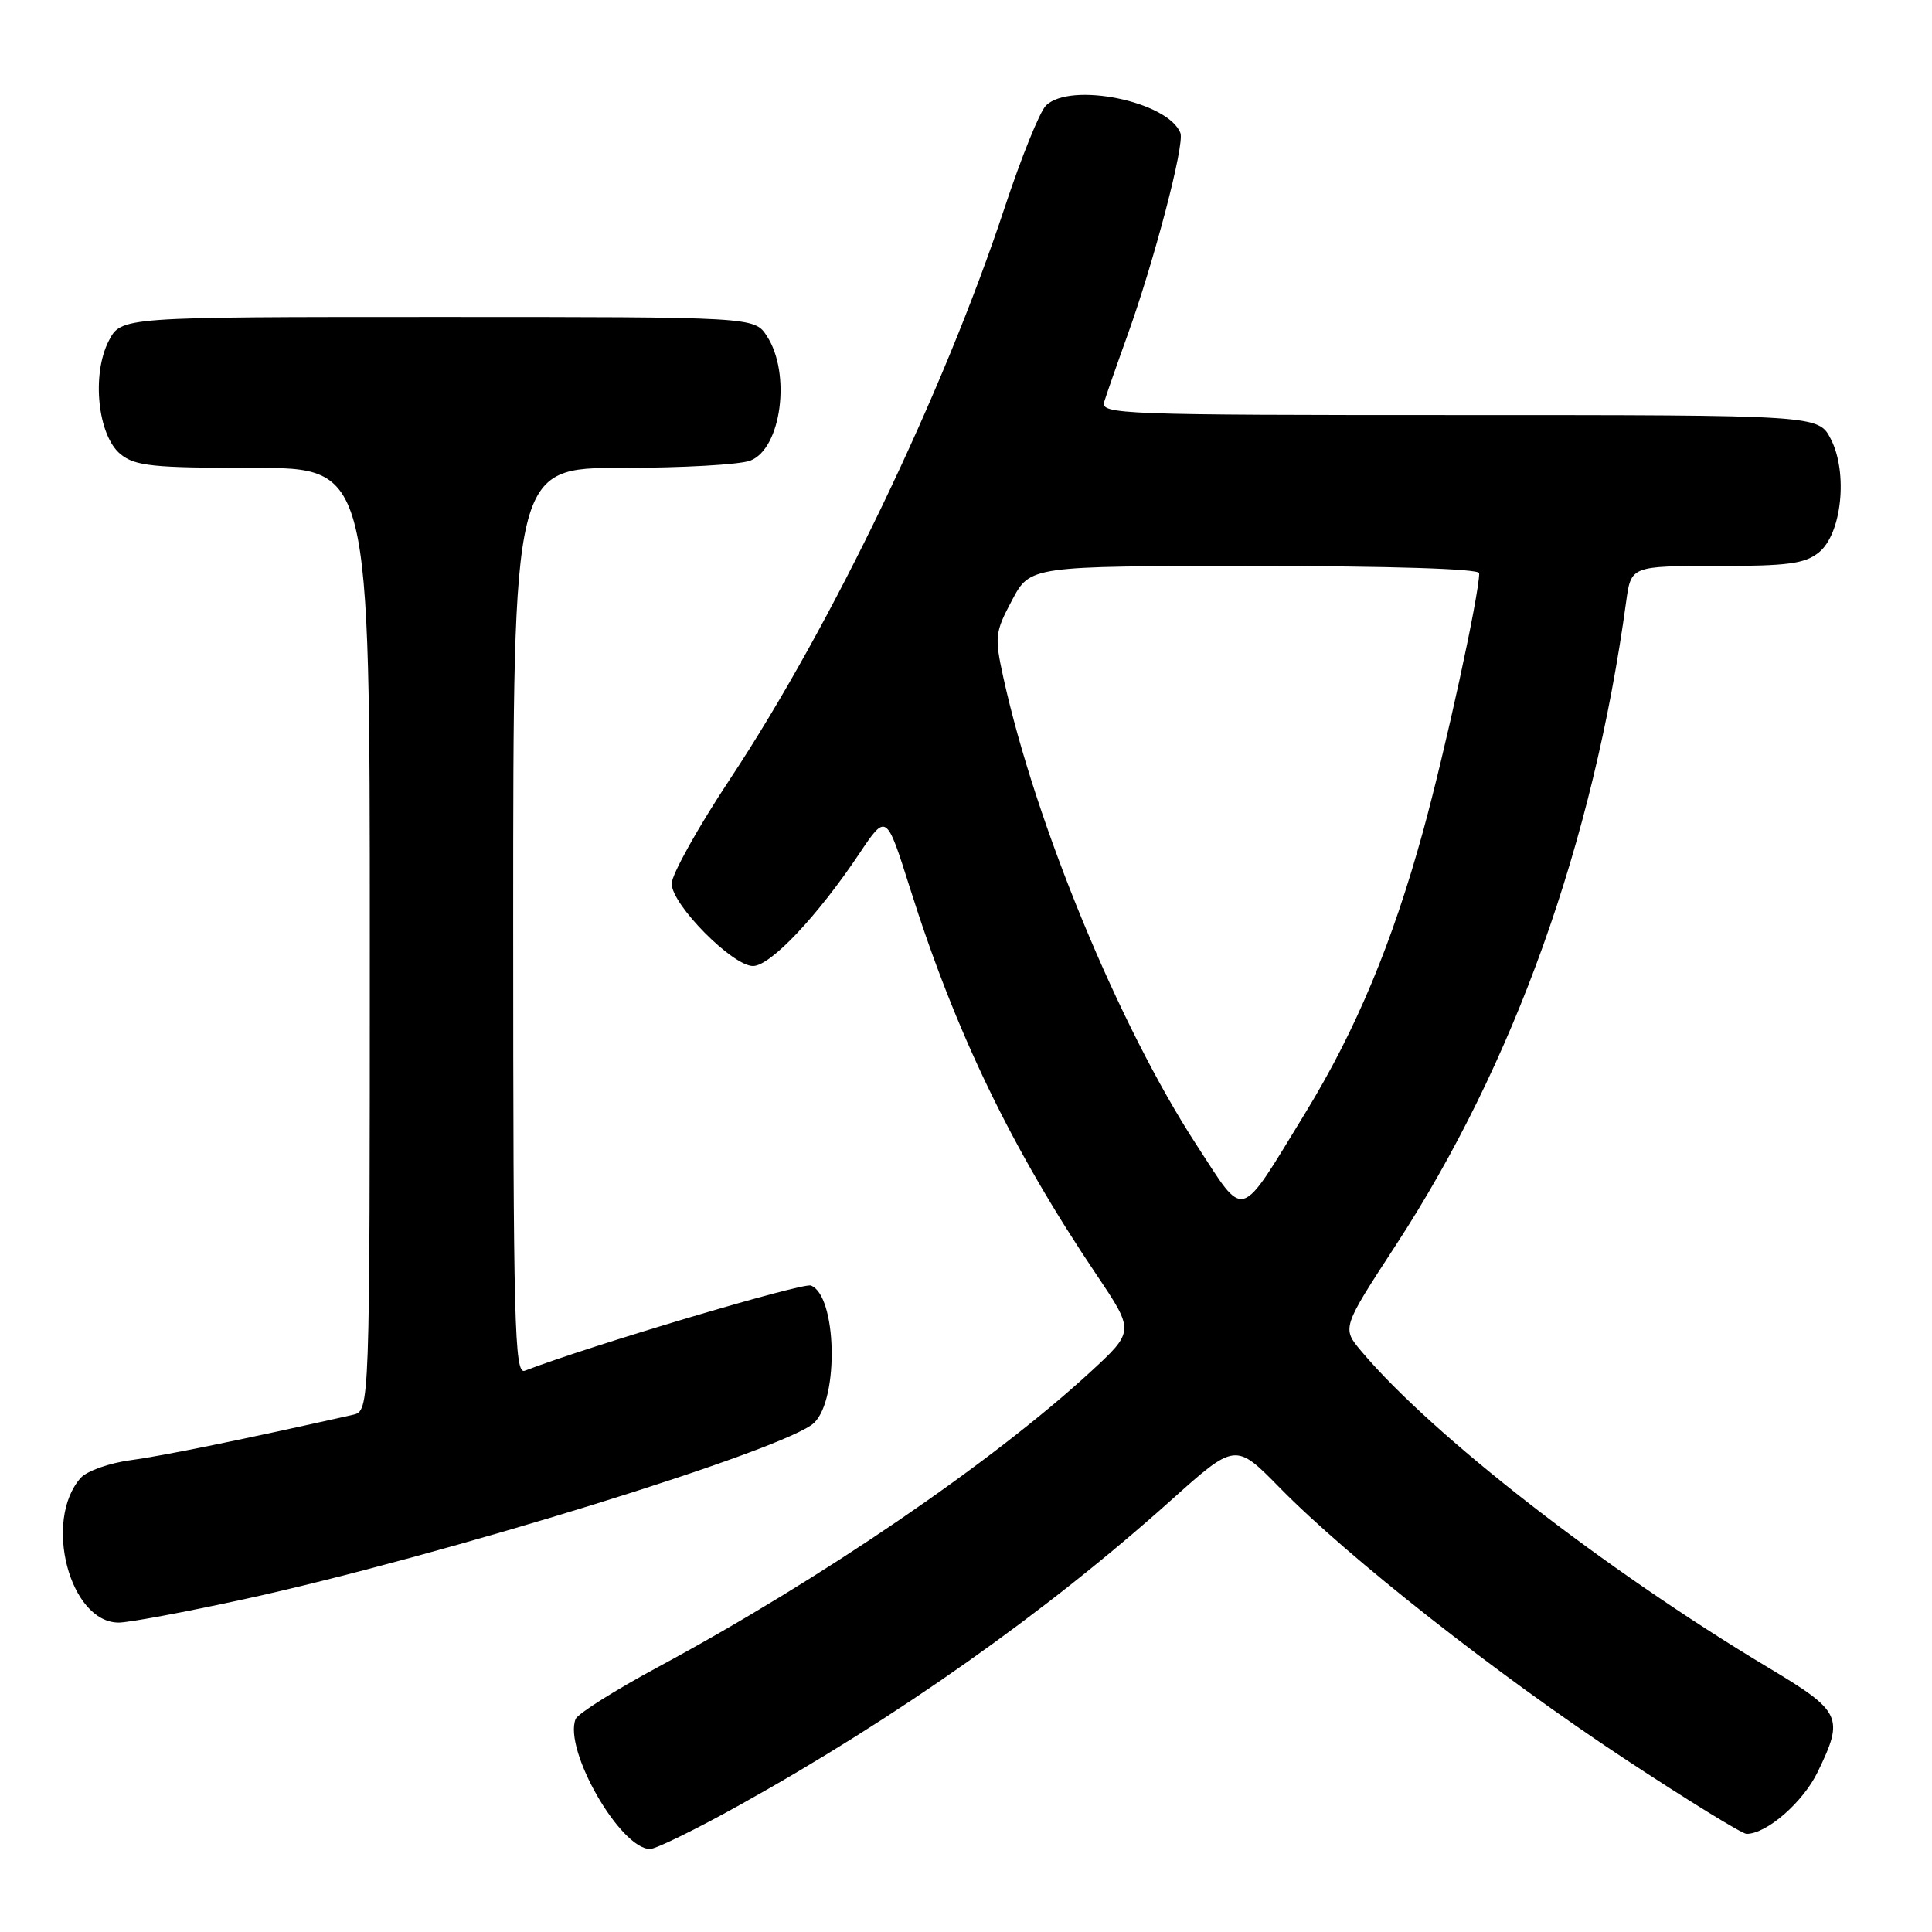 <?xml version="1.0" encoding="UTF-8" standalone="no"?>
<!DOCTYPE svg PUBLIC "-//W3C//DTD SVG 1.1//EN" "http://www.w3.org/Graphics/SVG/1.1/DTD/svg11.dtd" >
<svg xmlns="http://www.w3.org/2000/svg" xmlns:xlink="http://www.w3.org/1999/xlink" version="1.1" viewBox="0 0 256 256">
 <g >
 <path fill="currentColor"
d=" M 98.02 239.17 C 118.87 227.57 138.61 213.62 155.10 198.85 C 163.70 191.14 163.70 191.14 169.60 197.16 C 178.64 206.38 198.41 221.93 215.21 233.01 C 223.54 238.50 230.84 243.00 231.43 243.00 C 234.11 242.99 238.92 238.80 240.86 234.78 C 244.38 227.52 244.04 226.79 234.25 220.93 C 212.63 207.97 189.77 190.20 180.38 179.04 C 177.80 175.97 177.80 175.97 184.95 165.00 C 200.63 140.96 211.11 111.70 215.47 79.75 C 216.12 75.00 216.12 75.00 227.45 75.00 C 236.90 75.00 239.15 74.70 241.02 73.19 C 244.05 70.73 244.89 62.63 242.59 58.17 C 240.95 55.00 240.95 55.00 193.36 55.00 C 148.49 55.00 145.80 54.90 146.31 53.25 C 146.61 52.29 147.99 48.32 149.39 44.44 C 152.92 34.64 156.99 19.13 156.41 17.63 C 154.80 13.43 141.79 10.78 138.58 14.00 C 137.76 14.82 135.29 20.94 133.09 27.60 C 125.02 52.03 110.19 82.88 96.79 103.14 C 92.50 109.61 89.00 115.89 89.00 117.09 C 89.00 119.86 97.05 128.00 99.78 128.00 C 102.08 128.00 108.32 121.40 113.85 113.13 C 117.44 107.76 117.44 107.76 120.56 117.63 C 126.61 136.81 134.02 152.17 145.32 168.95 C 150.33 176.41 150.33 176.41 144.42 181.85 C 131.36 193.85 108.76 209.27 87.25 220.86 C 81.49 223.96 76.55 227.08 76.27 227.78 C 74.65 231.86 82.19 245.00 86.14 245.00 C 86.91 245.00 92.26 242.38 98.02 239.17 Z  M 32.32 211.91 C 58.42 206.22 104.39 191.99 107.90 188.51 C 111.20 185.25 110.87 171.65 107.45 170.34 C 106.35 169.92 78.23 178.29 69.53 181.63 C 68.17 182.15 68.00 175.59 68.00 122.11 C 68.00 62.00 68.00 62.00 82.43 62.00 C 90.37 62.00 98.01 61.57 99.41 61.04 C 103.53 59.47 104.86 49.49 101.61 44.52 C 99.95 42.00 99.95 42.00 58.00 42.00 C 16.05 42.00 16.05 42.00 14.41 45.17 C 12.11 49.63 12.95 57.73 15.98 60.19 C 17.93 61.76 20.24 62.00 33.61 62.00 C 49.00 62.00 49.00 62.00 49.00 124.48 C 49.00 186.96 49.00 186.96 46.75 187.47 C 32.50 190.68 21.57 192.91 17.33 193.48 C 14.49 193.85 11.50 194.92 10.69 195.83 C 5.69 201.50 9.24 215.00 15.73 215.00 C 17.06 215.00 24.52 213.61 32.32 211.91 Z  M 158.54 151.70 C 148.28 135.96 137.23 109.22 132.95 89.78 C 131.77 84.38 131.83 83.79 134.10 79.53 C 136.50 75.00 136.50 75.00 166.25 75.00 C 184.36 75.00 196.00 75.37 196.00 75.95 C 196.00 78.80 191.52 99.40 188.57 110.12 C 184.49 124.96 179.67 136.50 172.99 147.42 C 164.02 162.06 165.09 161.74 158.54 151.70 Z "/>
</g>
</svg>
